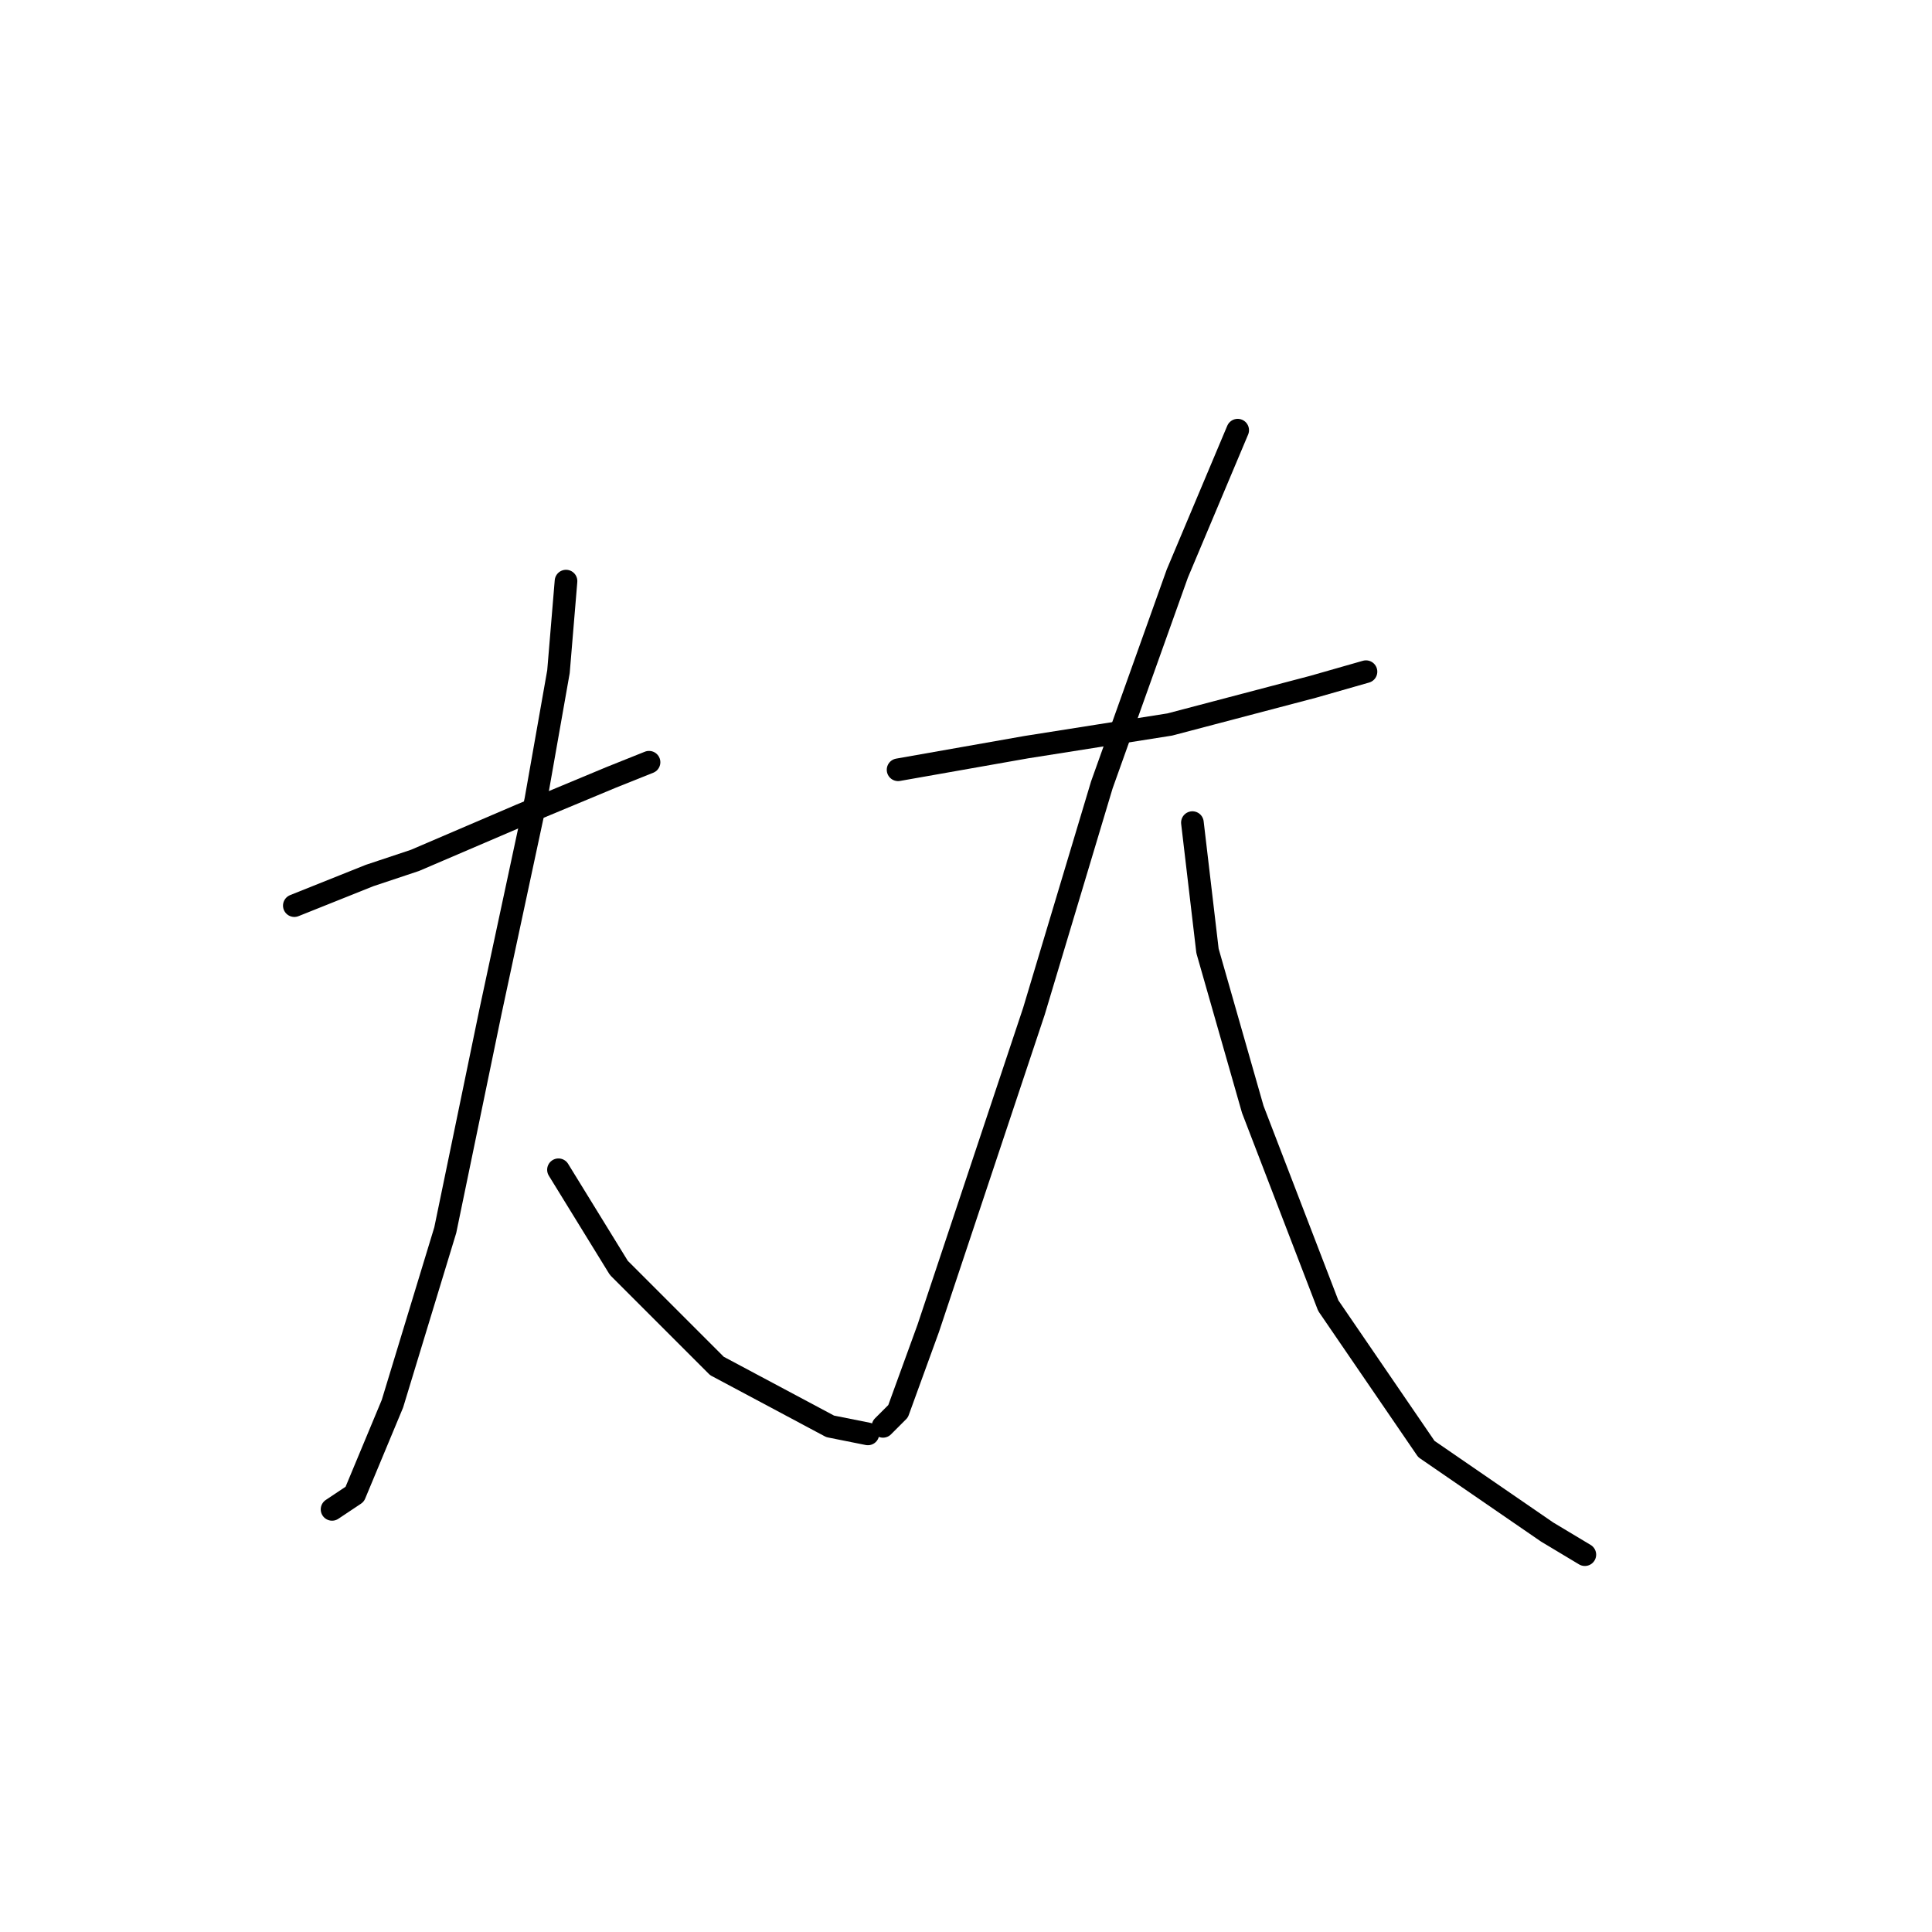<?xml version="1.0" standalone="no"?>
    <svg width="256" height="256" xmlns="http://www.w3.org/2000/svg" version="1.1">
    <polyline stroke="black" stroke-width="3" stroke-linecap="round" fill="transparent" stroke-linejoin="round" points="39 120 49 116 55 114 69 108 81 103 86 101 86 101 " />
        <polyline stroke="black" stroke-width="3" stroke-linecap="round" fill="transparent" stroke-linejoin="round" points="75 77 74 89 71 106 65 134 59 163 52 186 47 198 44 200 44 200 " />
        <polyline stroke="black" stroke-width="3" stroke-linecap="round" fill="transparent" stroke-linejoin="round" points="74 155 82 168 95 181 110 189 115 190 115 190 " />
        <polyline stroke="black" stroke-width="3" stroke-linecap="round" fill="transparent" stroke-linejoin="round" points="119 102 136 99 155 96 174 91 181 89 181 89 " />
        <polyline stroke="black" stroke-width="3" stroke-linecap="round" fill="transparent" stroke-linejoin="round" points="164 57 156 76 146 104 137 134 129 158 123 176 119 187 117 189 117 189 " />
        <polyline stroke="black" stroke-width="3" stroke-linecap="round" fill="transparent" stroke-linejoin="round" points="158 109 160 126 166 147 176 173 189 192 205 203 210 206 210 206 " />
        </svg>